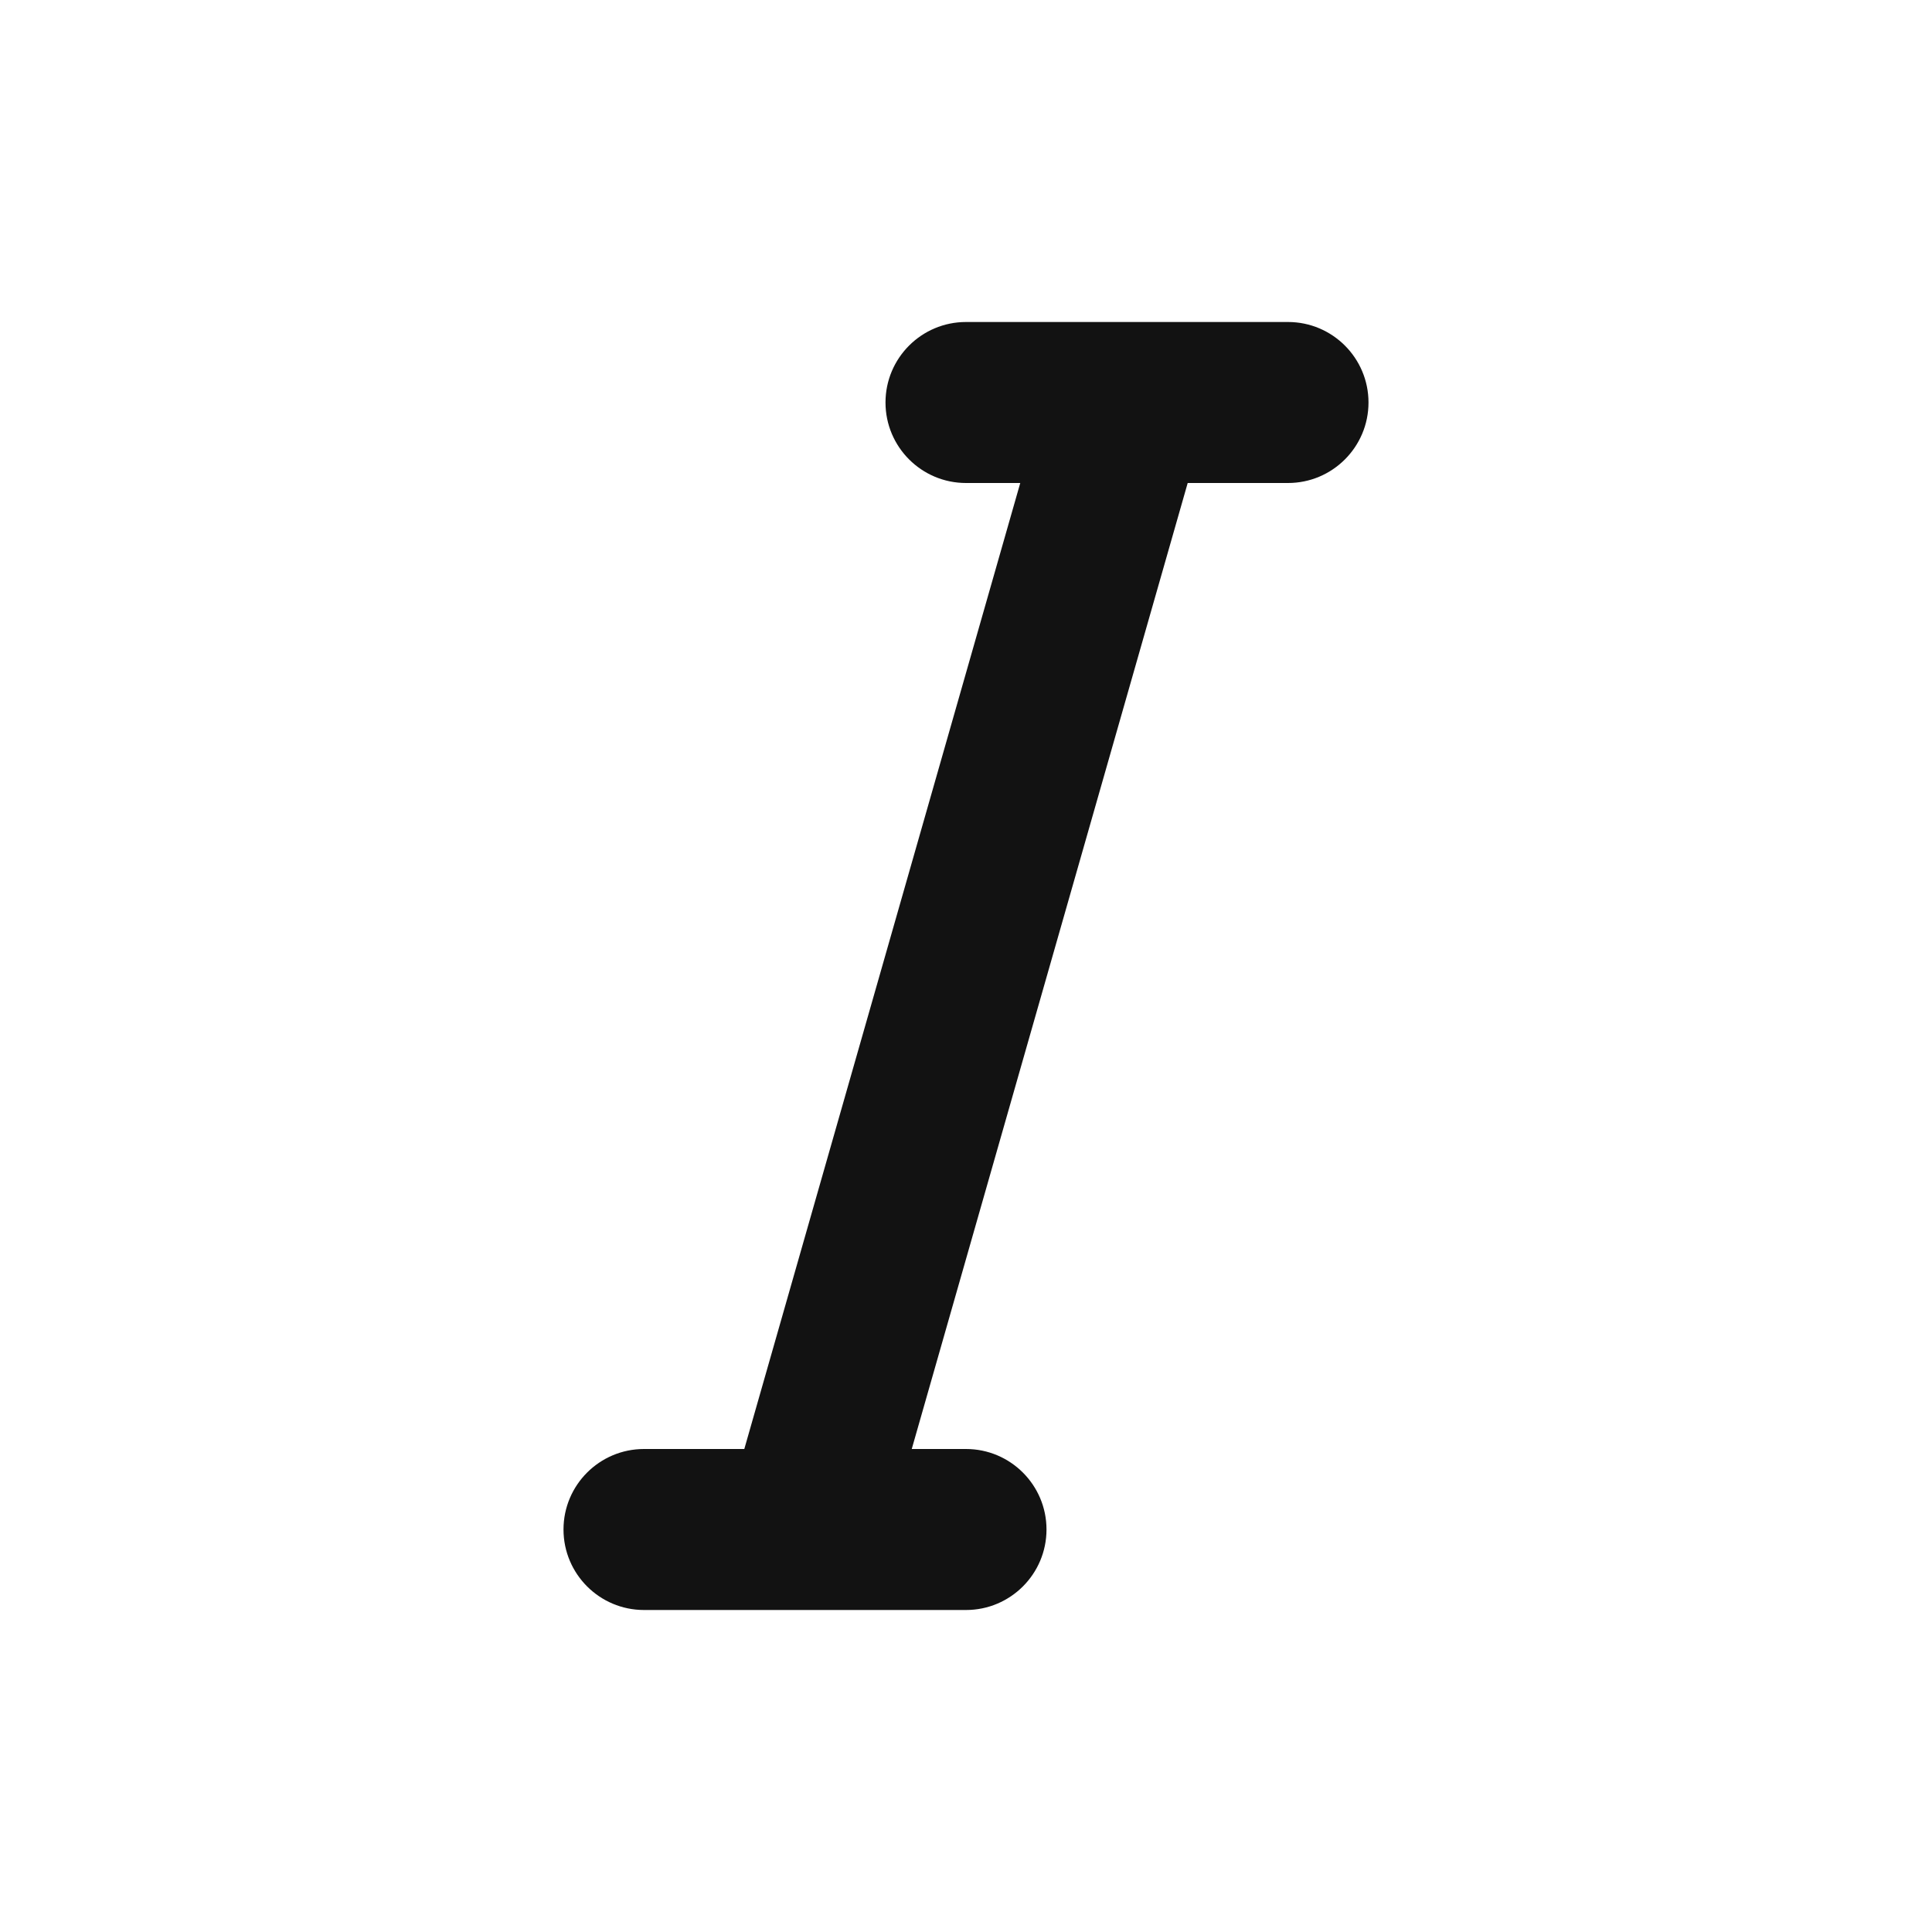 <svg width="24" height="24" viewBox="0 0 24 24" fill="none" xmlns="http://www.w3.org/2000/svg">
<path fill-rule="evenodd" clip-rule="evenodd" d="M13.977 4H12C11.448 4 11 4.448 11 5C11 5.552 11.448 6 12 6H12.674L9.246 18H8C7.448 18 7 18.448 7 19C7 19.552 7.448 20 8 20H9.978C9.993 20 10.008 20 10.023 20H12C12.552 20 13 19.552 13 19C13 18.448 12.552 18 12 18H11.326L14.754 6H16C16.552 6 17 5.552 17 5C17 4.448 16.552 4 16 4H14.022C14.007 4 13.992 4 13.977 4Z" fill="#121212"/>
</svg>
